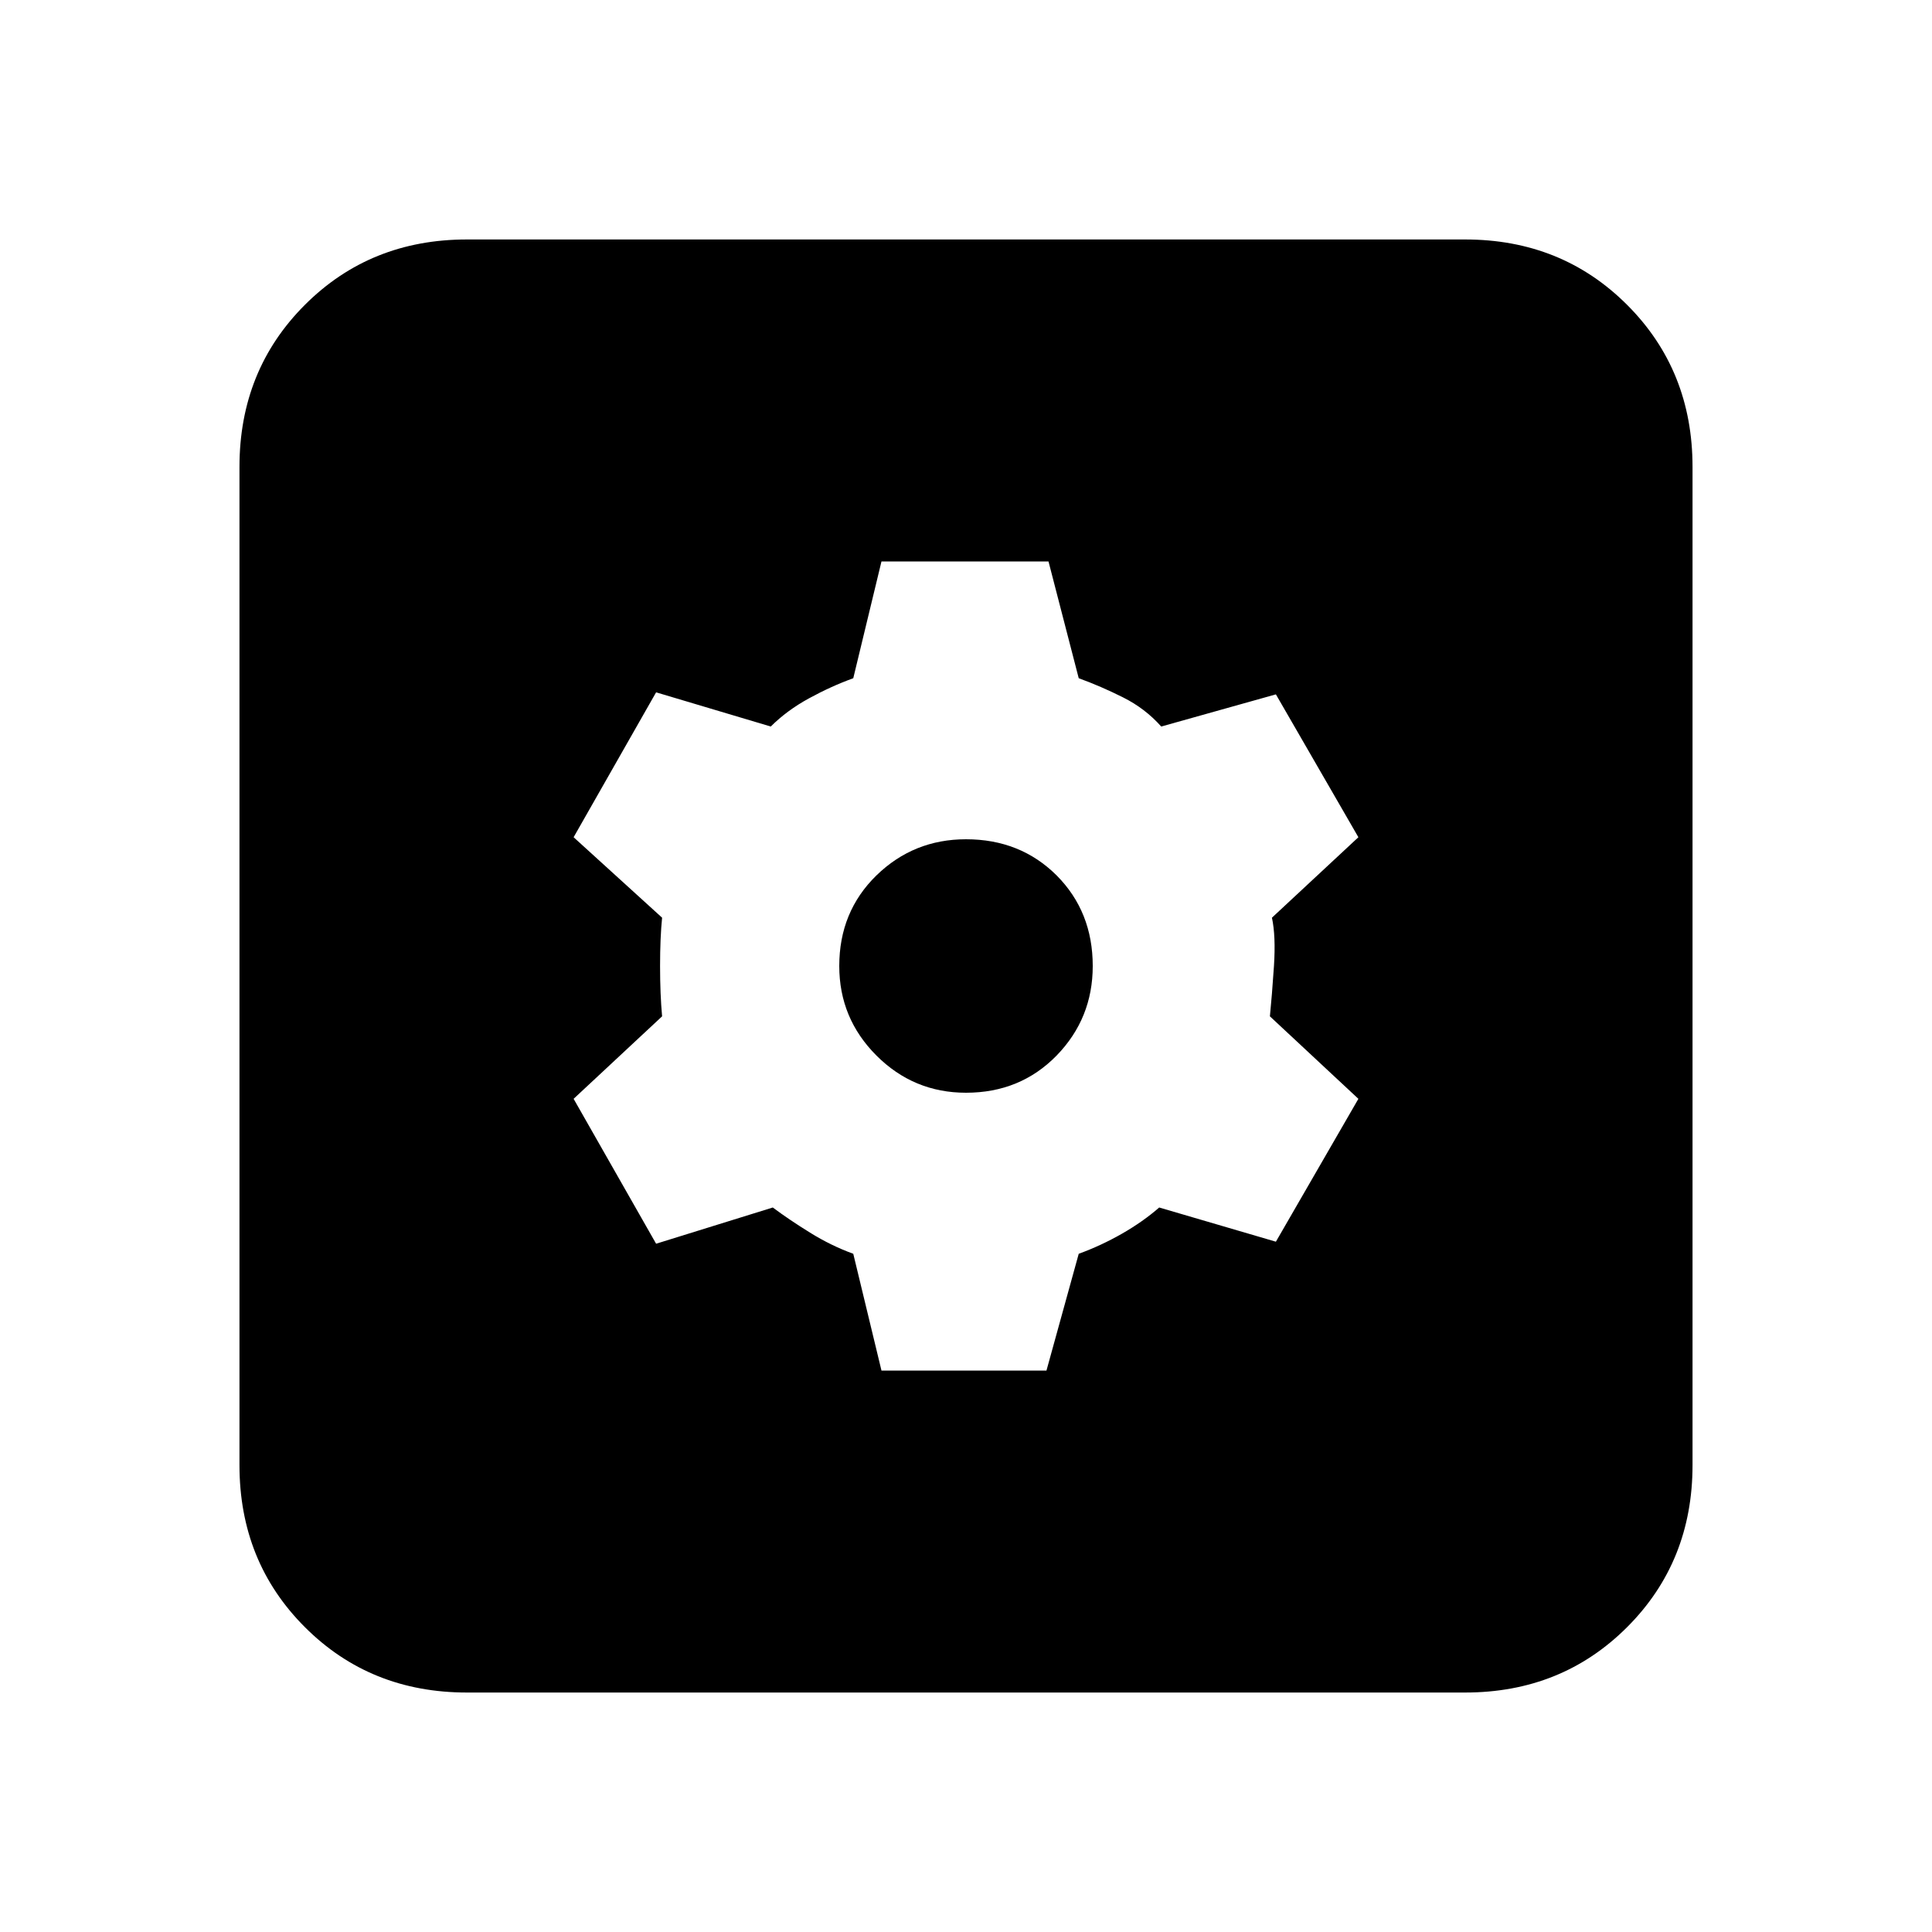 <svg xmlns="http://www.w3.org/2000/svg" height="20" width="20"><path d="M9.125 14.188h1.708l.334-1.209q.229-.083.448-.208.218-.125.385-.271l1.208.354.854-1.479-.916-.854q.021-.209.042-.521.02-.312-.021-.5l.895-.833-.854-1.479-1.187.333q-.167-.188-.396-.302-.229-.115-.458-.198l-.313-1.209H9.125l-.292 1.209q-.229.083-.458.208-.229.125-.396.292l-1.187-.354-.854 1.5.916.833q-.021.208-.021.5 0 .292.021.521l-.916.854.854 1.5L8 12.5q.167.125.385.26.219.136.448.219ZM10 11.312q-.542 0-.927-.385T8.688 10q0-.562.385-.938.385-.374.927-.374.562 0 .938.374.374.376.374.938 0 .542-.374.927-.376.385-.938.385Zm-5.167 6.209q-1 0-1.677-.677t-.677-1.677V4.833q0-1 .677-1.677t1.677-.677h10.334q1 0 1.677.677t.677 1.677v10.334q0 1-.677 1.677t-1.677.677Z"/></svg>
